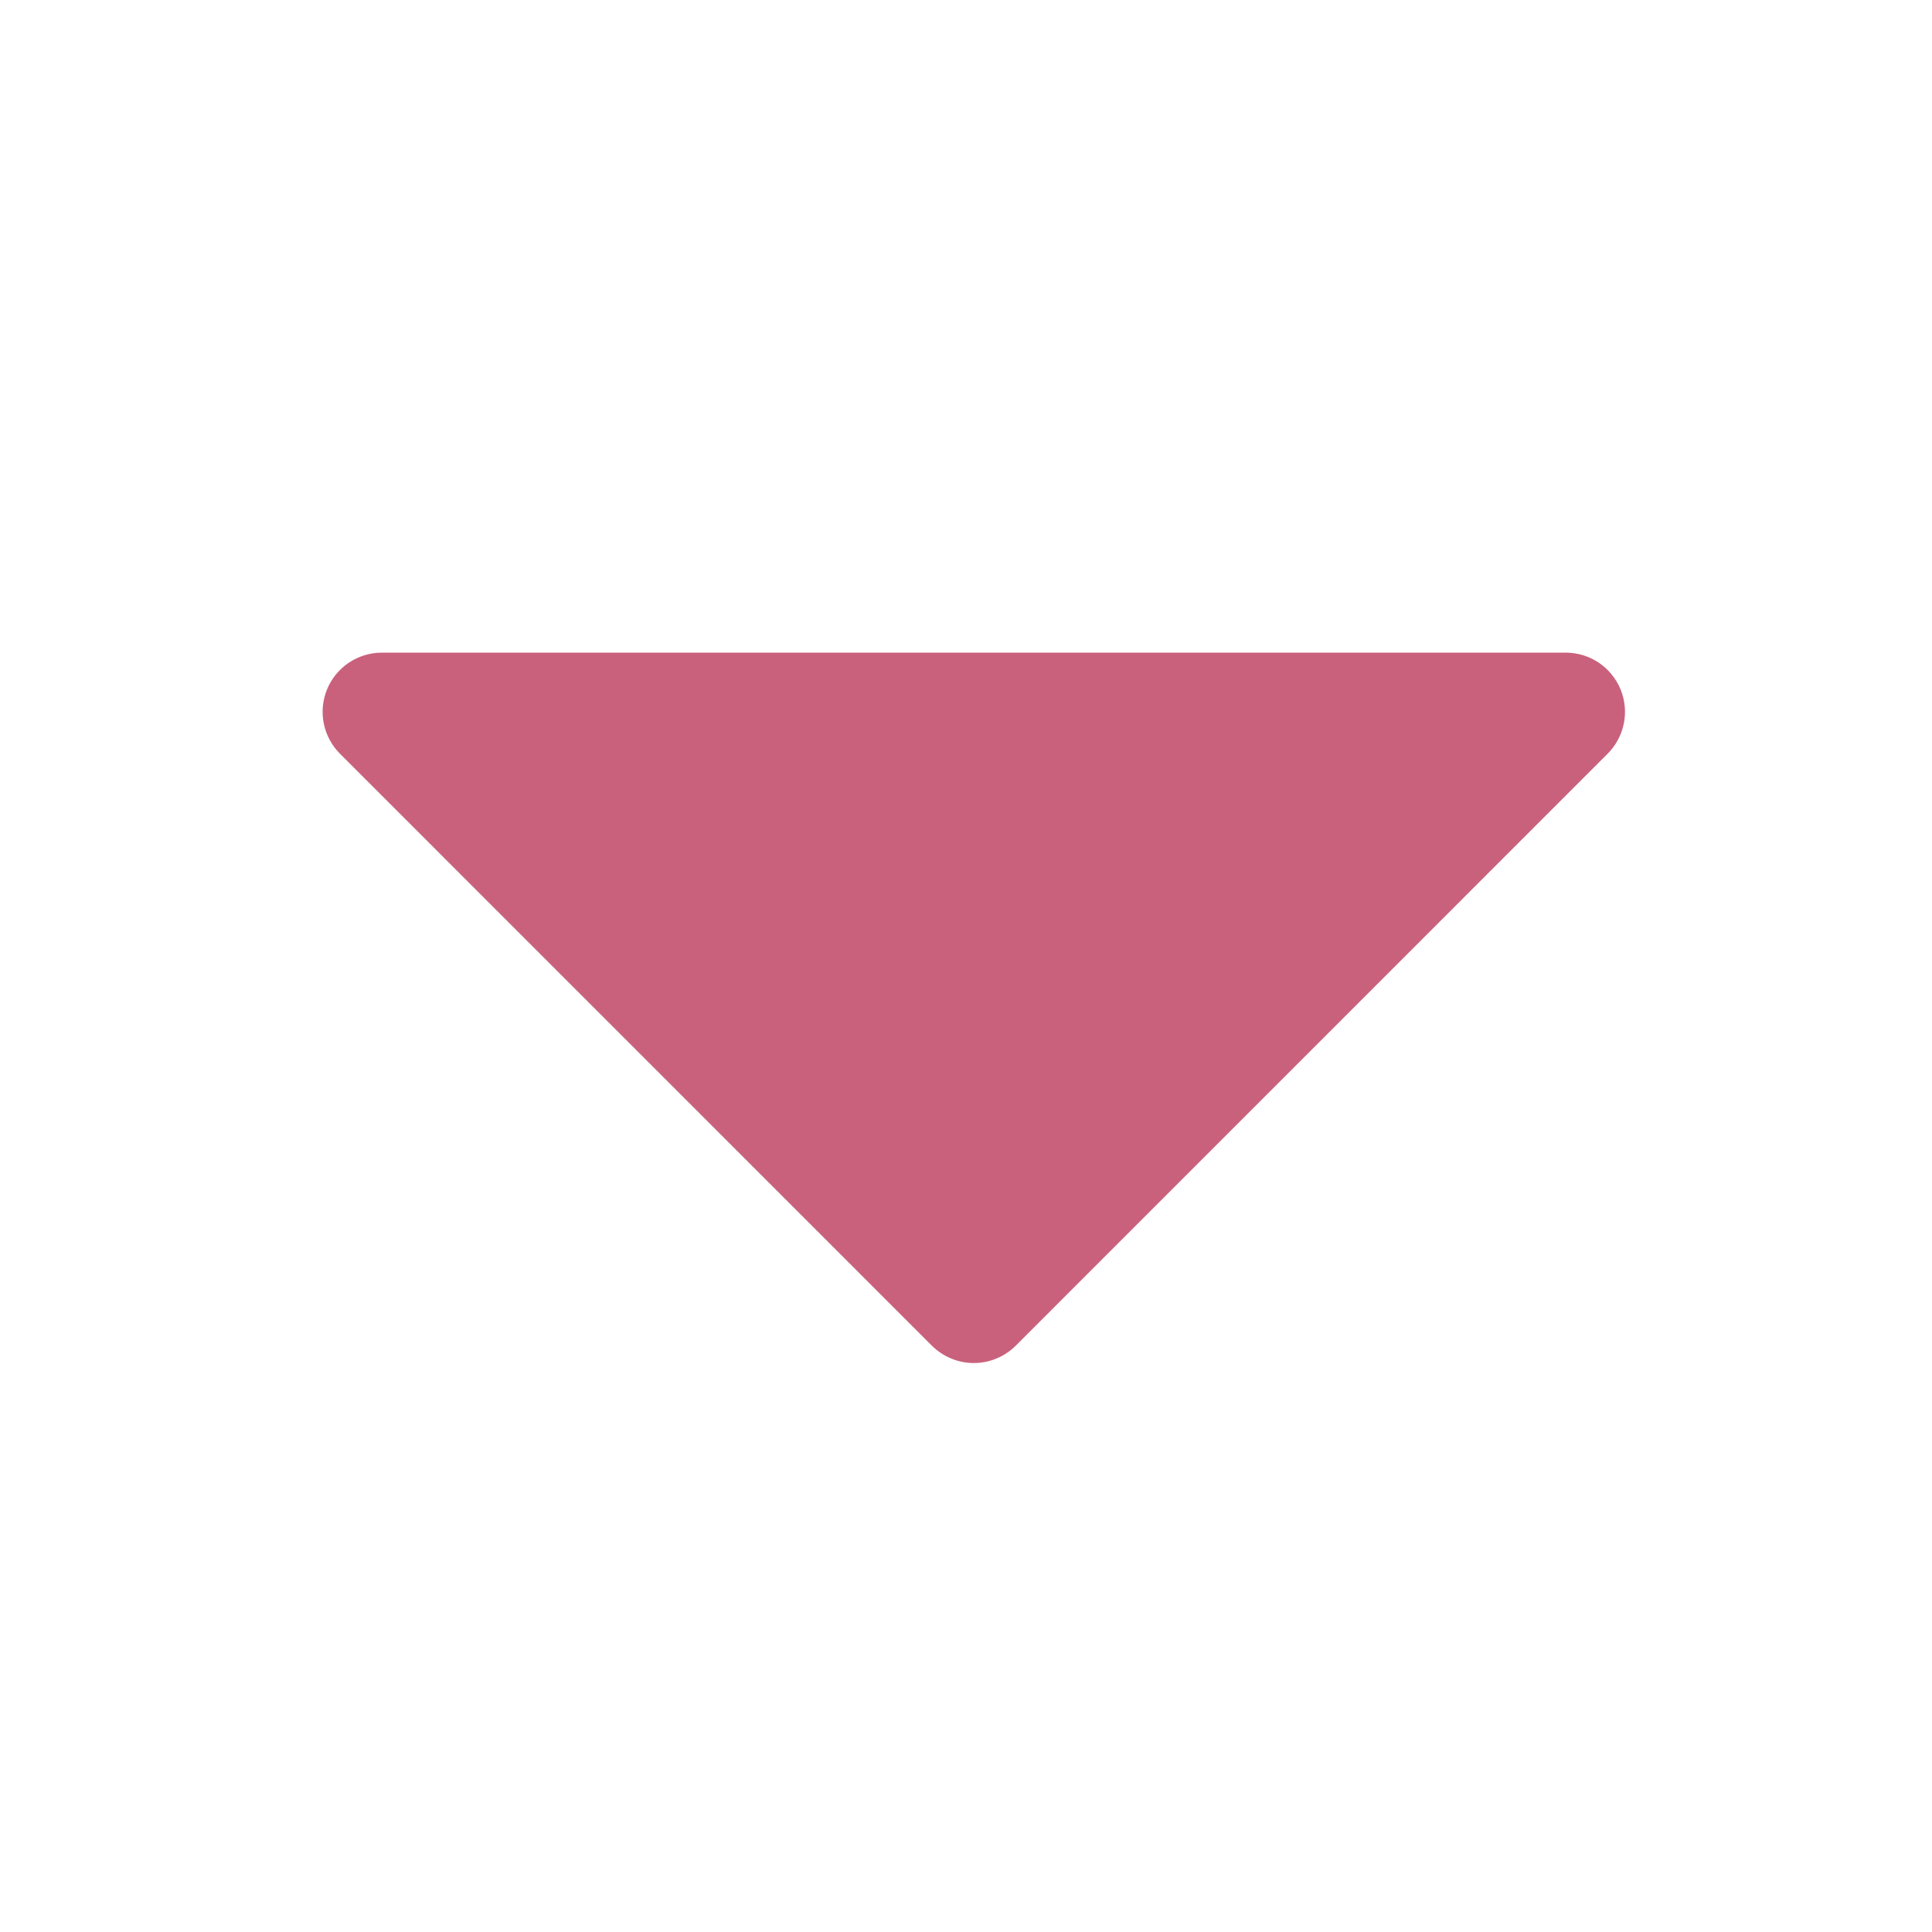 <svg width="26" height="26" viewBox="0 0 26 26" fill="none" xmlns="http://www.w3.org/2000/svg">
<path d="M21.635 10.143L13.669 18.11C13.595 18.184 13.507 18.242 13.41 18.282C13.313 18.323 13.21 18.343 13.105 18.343C13 18.343 12.897 18.323 12.8 18.282C12.703 18.242 12.616 18.184 12.541 18.11L4.575 10.143C4.464 10.032 4.388 9.89 4.357 9.735C4.326 9.581 4.342 9.421 4.402 9.275C4.463 9.129 4.565 9.005 4.696 8.917C4.827 8.83 4.981 8.783 5.139 8.783L21.071 8.783C21.229 8.783 21.383 8.83 21.514 8.917C21.645 9.005 21.747 9.129 21.808 9.275C21.868 9.421 21.884 9.581 21.853 9.735C21.822 9.89 21.746 10.032 21.635 10.143Z" fill="#C9617C"/>
</svg>
